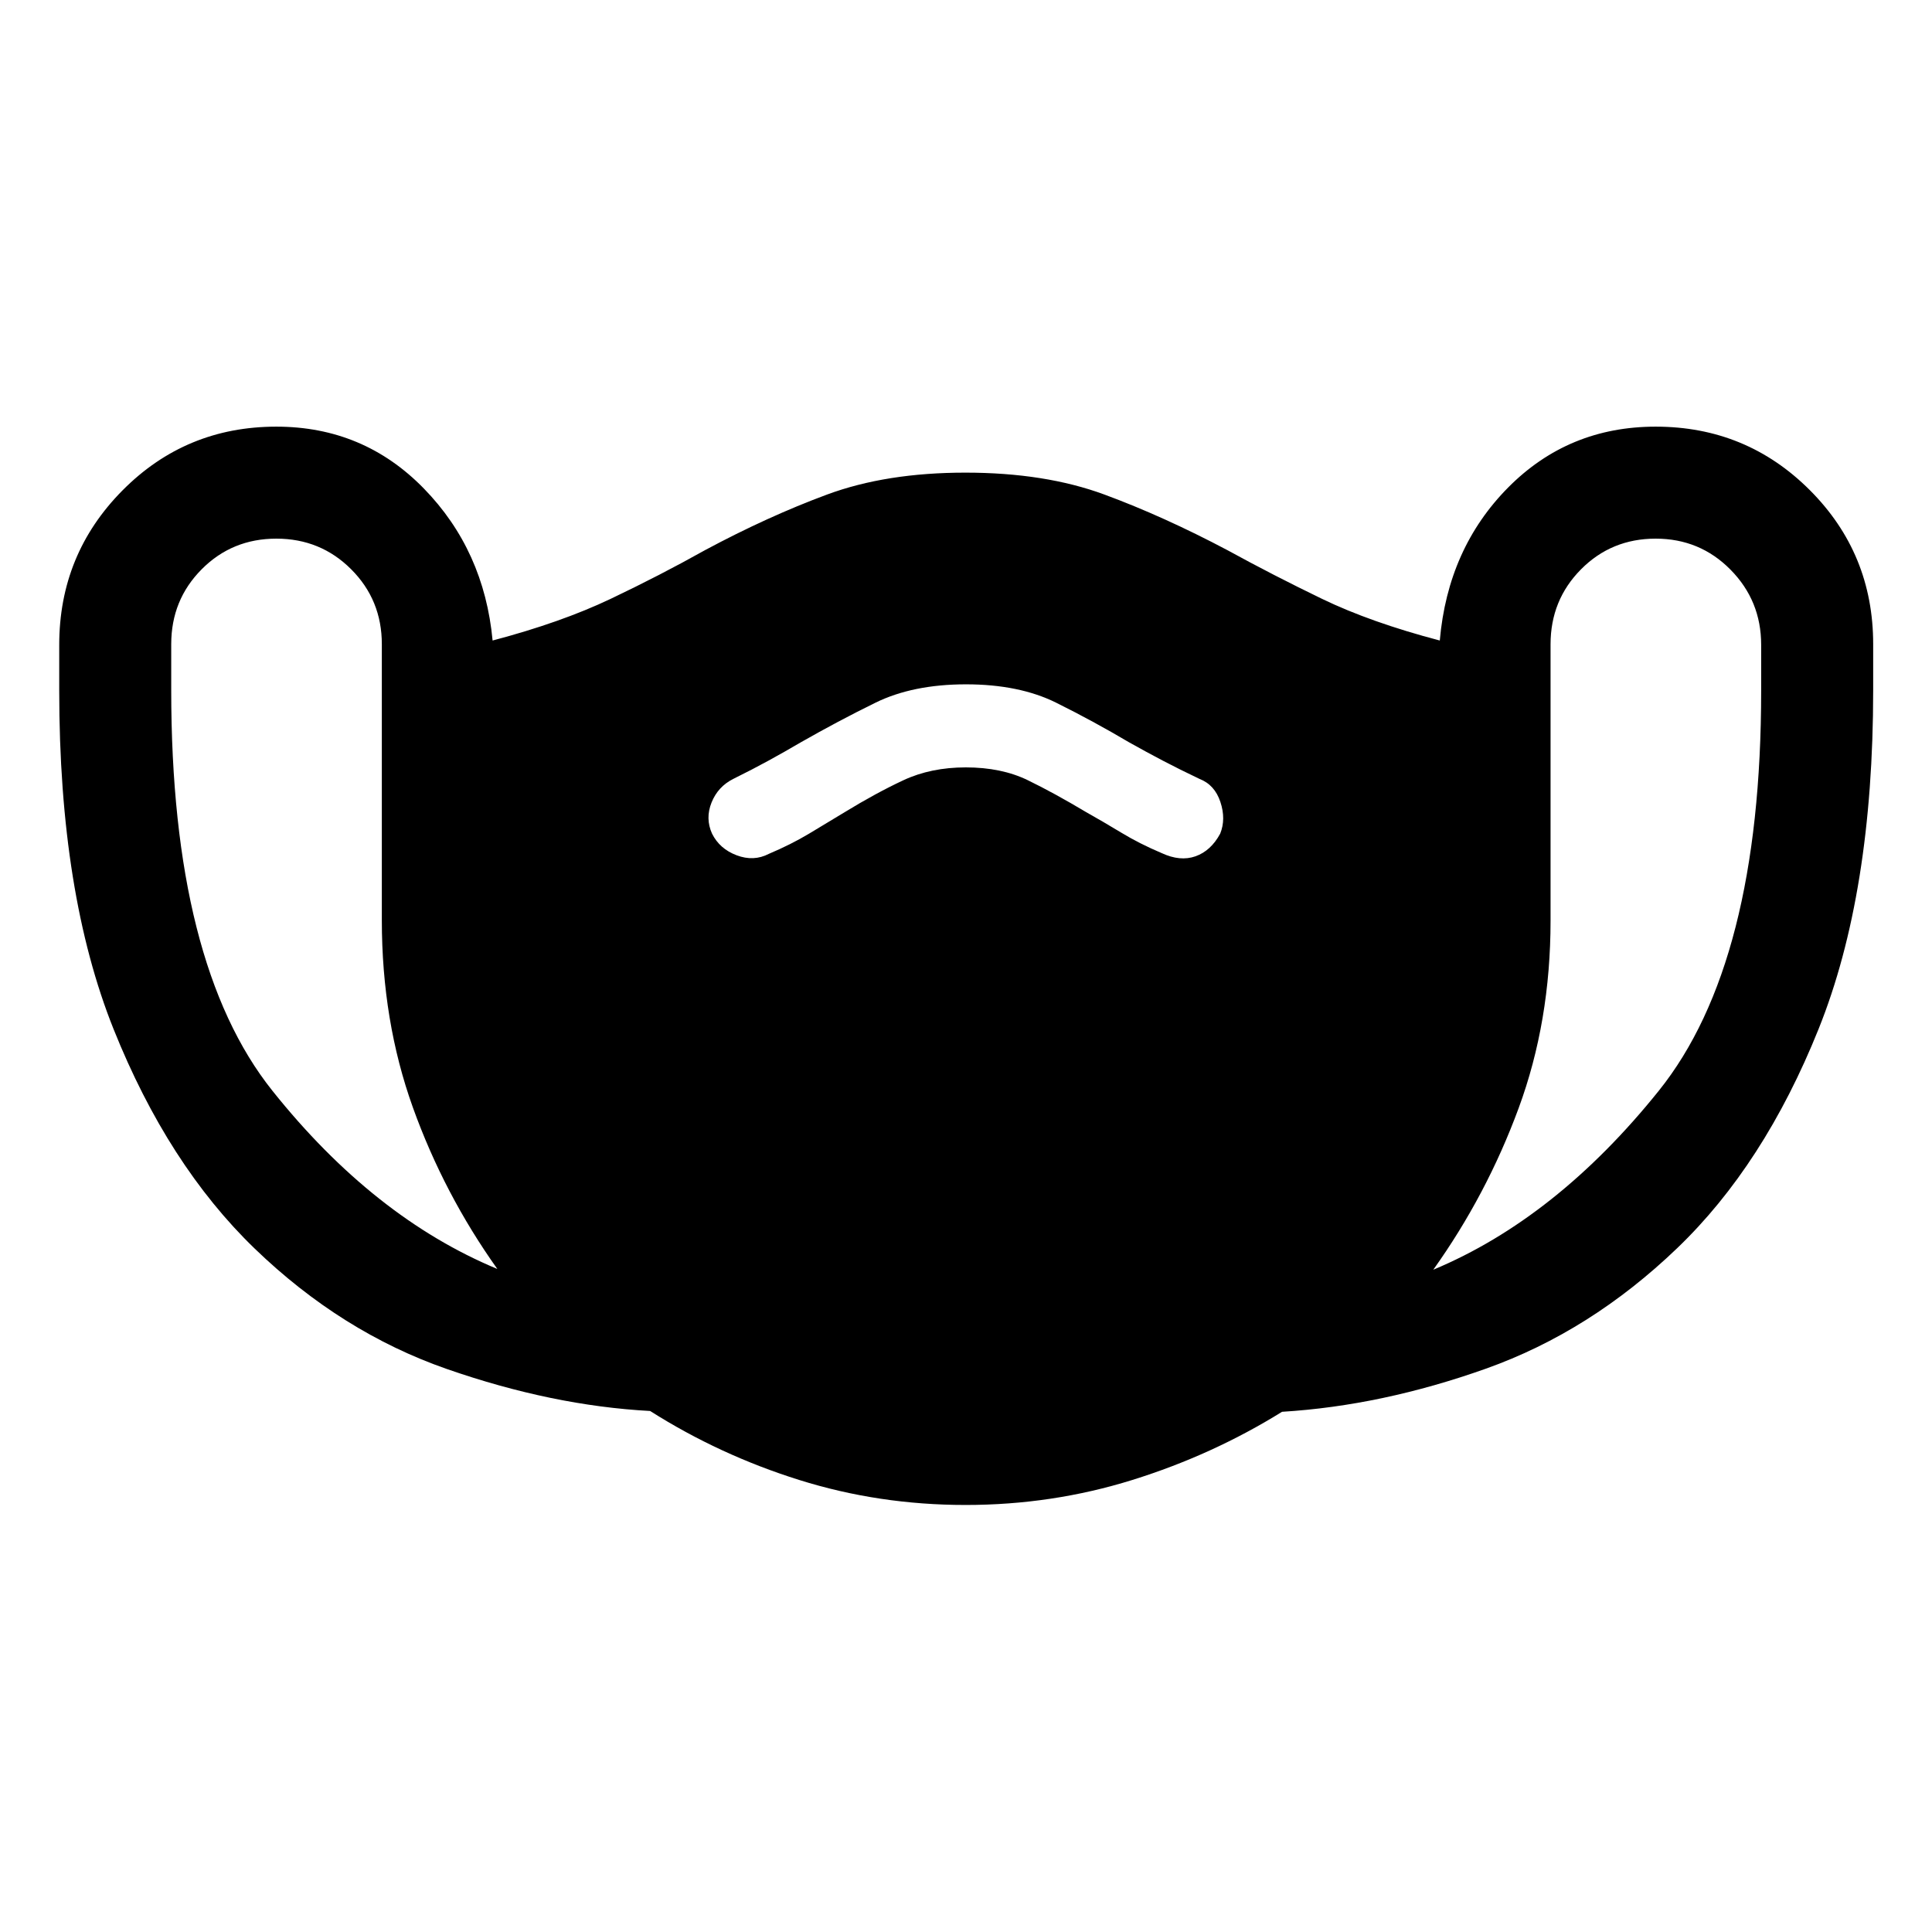 <svg xmlns="http://www.w3.org/2000/svg" height="20" viewBox="0 -960 960 960" width="20"><path d="M479.76-212.19q-43.07 0-82.66-12.43-39.6-12.42-74.06-34.27-48.62-2.61-101.03-20.87-52.41-18.27-95.48-59.85-43.07-41.58-70.09-109.01-27.01-67.43-27.01-168.15v-22.81q0-45 31.41-76.71Q92.26-748 137.31-748q43.34 0 73.31 30.75 29.96 30.75 34.15 75.52 34.08-9 58.63-20.69 24.56-11.69 46.95-24.23 31.27-16.76 60.66-27.63 29.39-10.87 68.68-10.87 39.58 0 69.04 10.87 29.45 10.87 61.12 27.63 22.88 12.54 47.09 24.23 24.21 11.69 58.48 20.69 4-45.77 33.96-76.02Q779.35-748 822.69-748q45.05 0 76.57 31.51 31.51 31.51 31.51 76.57v22.84q0 100.85-27.12 168.37-27.11 67.52-70.27 108.92-43.15 41.4-94.98 59.85-51.82 18.44-101.36 21.45-34.54 21.45-74.38 33.87-39.84 12.43-82.9 12.43ZM247.12-329.46q-26.53-37.29-41.96-80.24-15.43-42.95-15.43-93.04V-639.9q0-21.98-15.22-37.21-15.22-15.24-37.2-15.24-21.98 0-37.1 15.23-15.13 15.22-15.13 37.2v22.84q0 136.08 50.27 199.06 50.27 62.98 111.77 88.56Zm232.77-249.23q17.73 0 30.82 6.37 13.1 6.37 28.98 15.86 8.23 4.61 17.41 10.17 9.17 5.56 20.09 10.17 9.23 4.31 16.87 1.6 7.63-2.71 12.25-11.25 2.92-7.23.09-15.75-2.82-8.52-10.36-11.44-9.9-4.71-18.32-9.12-8.41-4.42-16.55-8.99-18.02-10.66-36.41-19.78-18.4-9.11-44.76-9.11t-44.95 9.11q-18.59 9.12-37.27 19.78-7.78 4.57-15.85 8.99-8.06 4.41-17.58 9.12-7.61 3.81-10.79 11.73-3.17 7.92.25 15.46 3.73 7.54 12.21 10.75t16.02-.71q10.92-4.62 19.79-9.92 8.86-5.31 17.93-10.81 15.39-9.42 29.09-15.83 13.69-6.4 31.04-6.4Zm232.3 249.61q61.19-25.57 112.06-88.93 50.86-63.36 50.86-198.81v-22.77q0-21.91-15.22-37.33-15.22-15.43-37.2-15.43-21.98 0-37.1 15.25-15.13 15.25-15.13 37.26v137.32q0 50.14-15.87 93.19-15.86 43.06-42.4 80.25Z"/></svg>